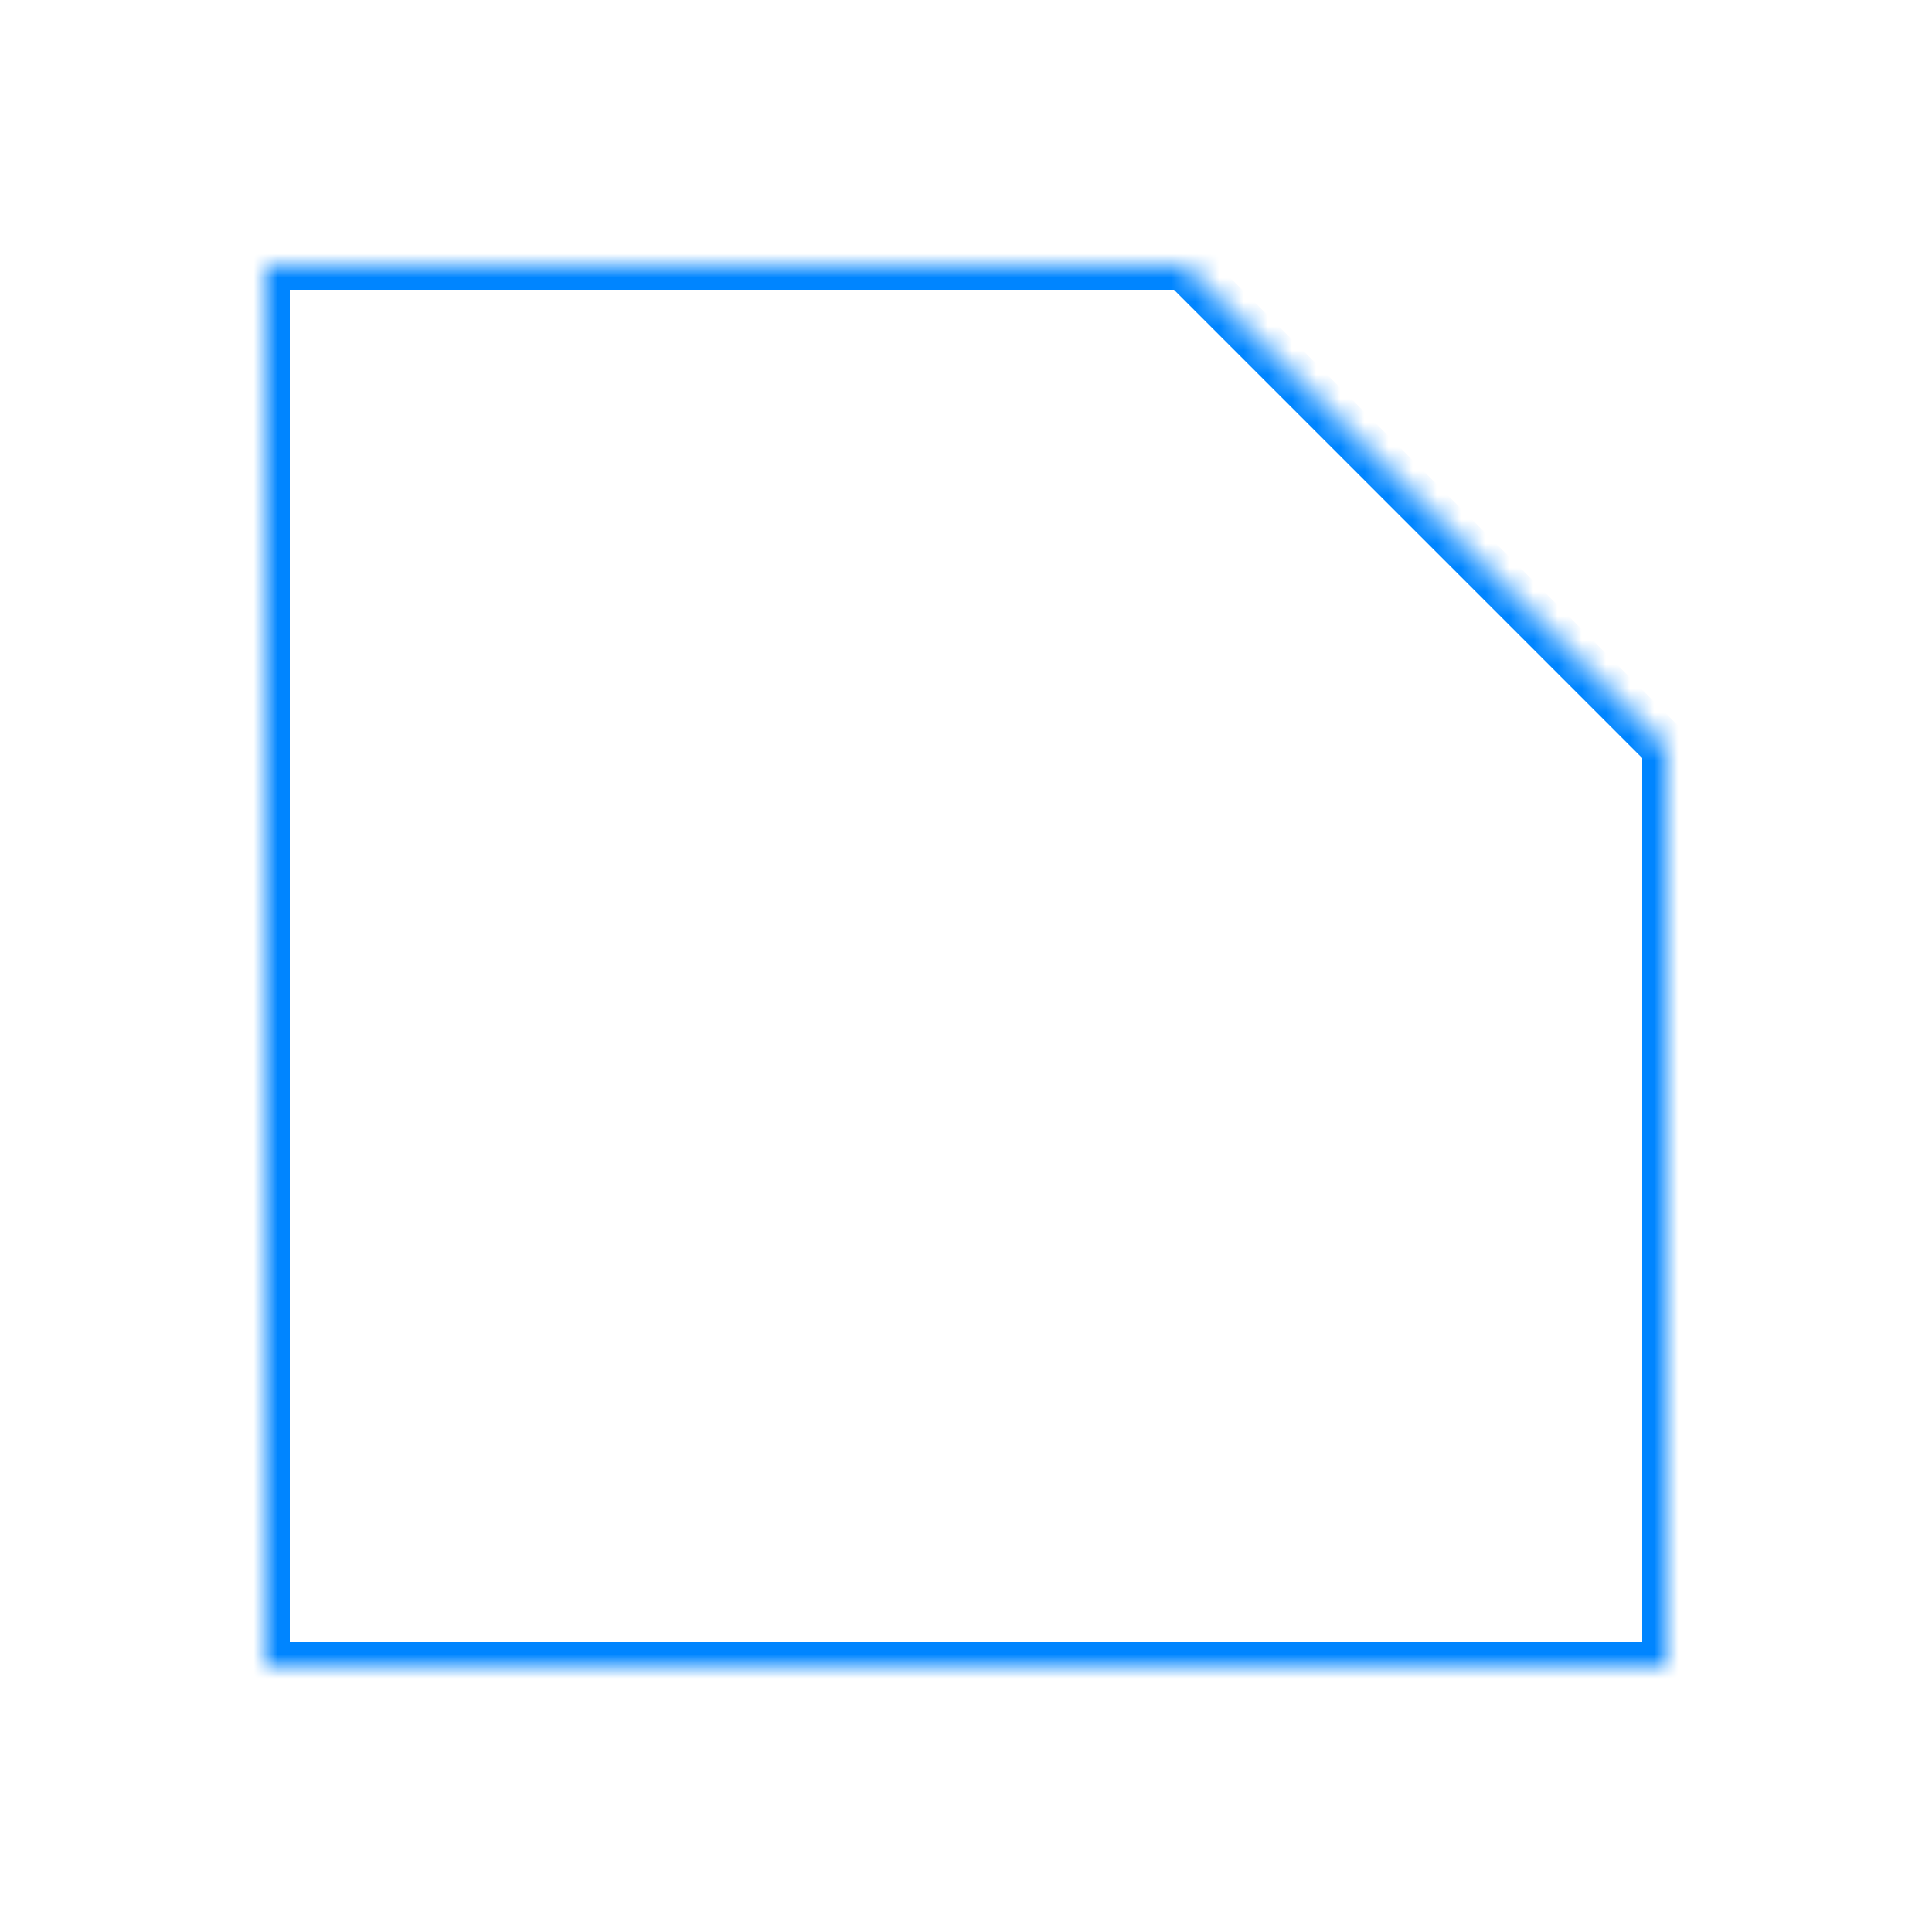 <svg width="80" height="80" viewBox="0 0 80 80" fill="none" xmlns="http://www.w3.org/2000/svg">
<mask id="path-2-inside-1" fill="white">
<path fill-rule="evenodd" clip-rule="evenodd" d="M49.049 11H11V69H69V30.976L49.037 11.012L49.049 11Z"/>
</mask>
<path d="M11 11V10H10V11H11ZM49.049 11L49.756 11.707L51.463 10H49.049V11ZM11 69H10V70H11V69ZM69 69V70H70V69H69ZM69 30.976H70V30.561L69.707 30.268L69 30.976ZM49.037 11.012L48.33 10.305L47.622 11.012L48.33 11.719L49.037 11.012ZM11 12H49.049V10H11V12ZM12 69V11H10V69H12ZM69 68H11V70H69V68ZM68 30.976V69H70V30.976H68ZM69.707 30.268L49.744 10.305L48.33 11.719L68.293 31.683L69.707 30.268ZM49.744 11.719L49.756 11.707L48.342 10.293L48.33 10.305L49.744 11.719Z" fill="#0085FF" mask="url(#path-2-inside-1)"/>
</svg>
